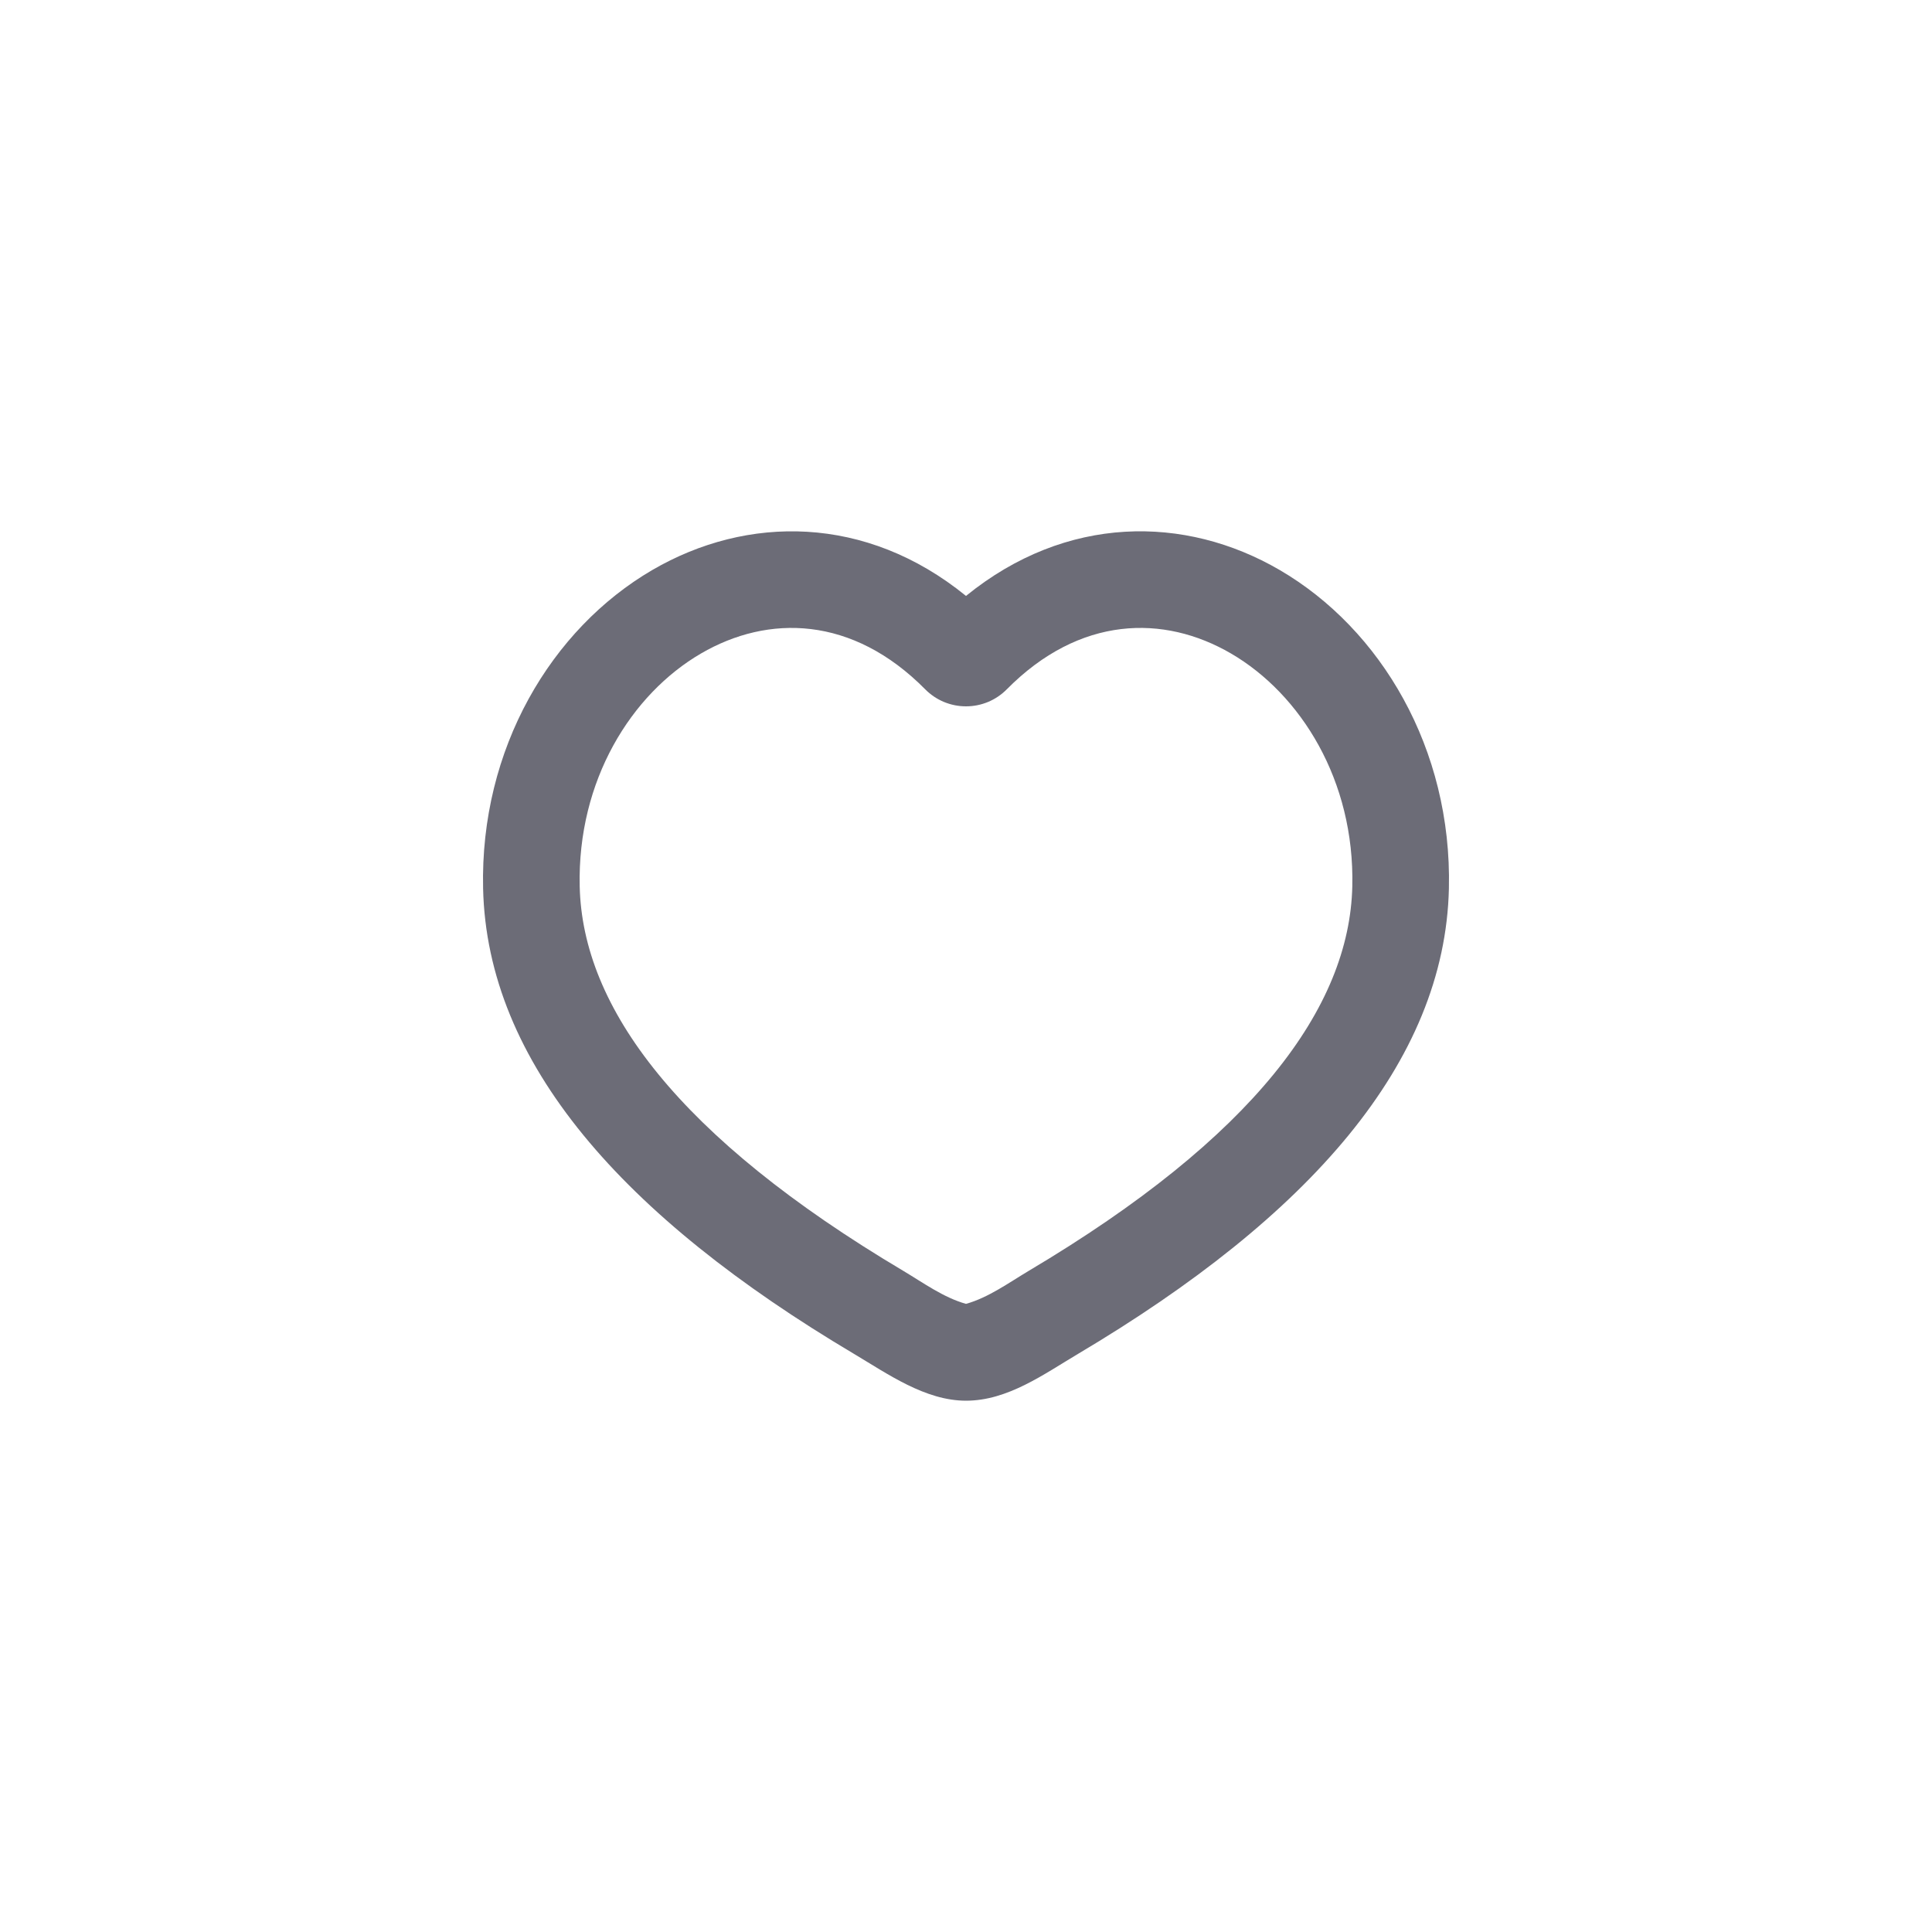 <svg width="40" height="40" viewBox="0 0 40 40" fill="none" xmlns="http://www.w3.org/2000/svg">
<path fill-rule="evenodd" clip-rule="evenodd" d="M26.494 11.801C28.589 13.022 30.063 15.501 29.998 18.393C29.917 22.003 27.108 25.187 22.319 28.031C21.609 28.453 20.861 29 20 29C19.155 29 18.375 28.443 17.68 28.03C12.893 25.187 10.083 22.002 10.002 18.393C9.937 15.501 11.411 13.023 13.506 11.801C15.466 10.66 17.928 10.653 20 12.338C22.072 10.653 24.534 10.659 26.494 11.801ZM25.487 13.53C24.093 12.718 22.351 12.747 20.843 14.273C20.733 14.384 20.601 14.473 20.457 14.533C20.312 14.593 20.157 14.624 20 14.624C19.843 14.624 19.688 14.593 19.543 14.533C19.399 14.473 19.267 14.384 19.157 14.273C17.649 12.747 15.907 12.718 14.513 13.53C13.069 14.372 11.953 16.158 12.002 18.35C12.058 20.861 14.042 23.544 18.702 26.312C19.11 26.555 19.536 26.866 20 26.995C20.464 26.866 20.89 26.555 21.298 26.312C25.958 23.544 27.942 20.862 27.998 18.349C28.048 16.159 26.931 14.372 25.487 13.53Z" fill="#6C6C77"/>
</svg>
